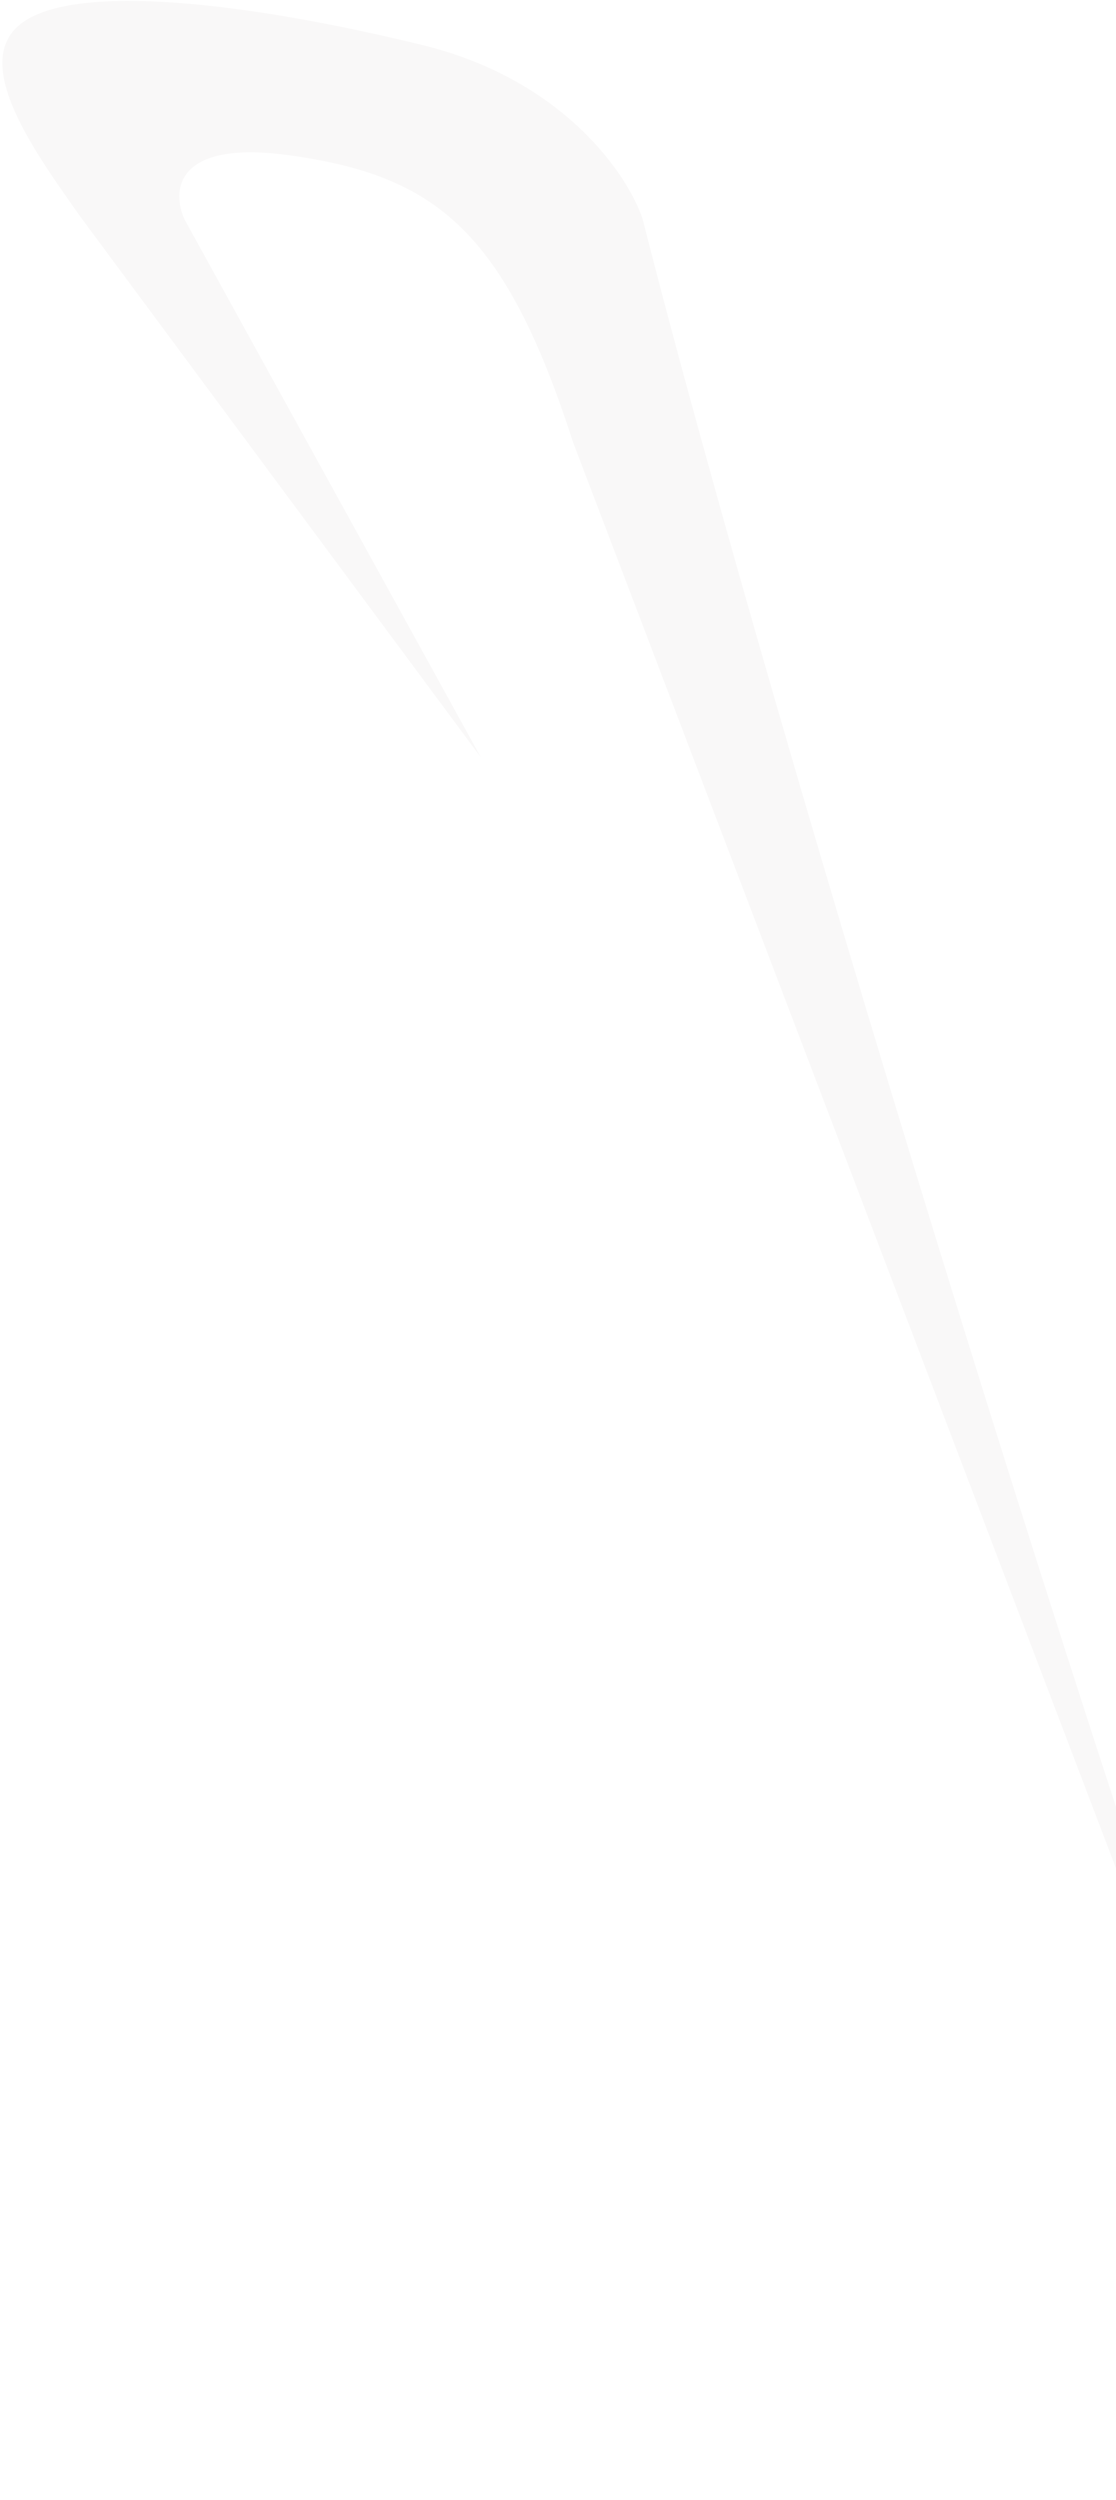 <svg width="196" height="439" viewBox="0 0 196 439" fill="none" xmlns="http://www.w3.org/2000/svg">
<path d="M112.861 38.459C135.687 128.399 198.657 334.484 237.909 438.107L100.643 77.651C88.649 40.447 76.488 30.883 51.004 27.289C30.618 24.413 30.127 33.608 32.43 38.565L84.47 133.012L14.105 38.039C6.283 26.899 -5.601 10.812 3.991 3.931C13.582 -2.951 43.101 0.312 74.195 7.915C99.07 13.997 110.337 30.811 112.861 38.459Z" fill="#A09999" fill-opacity="0.07"/>
</svg>
